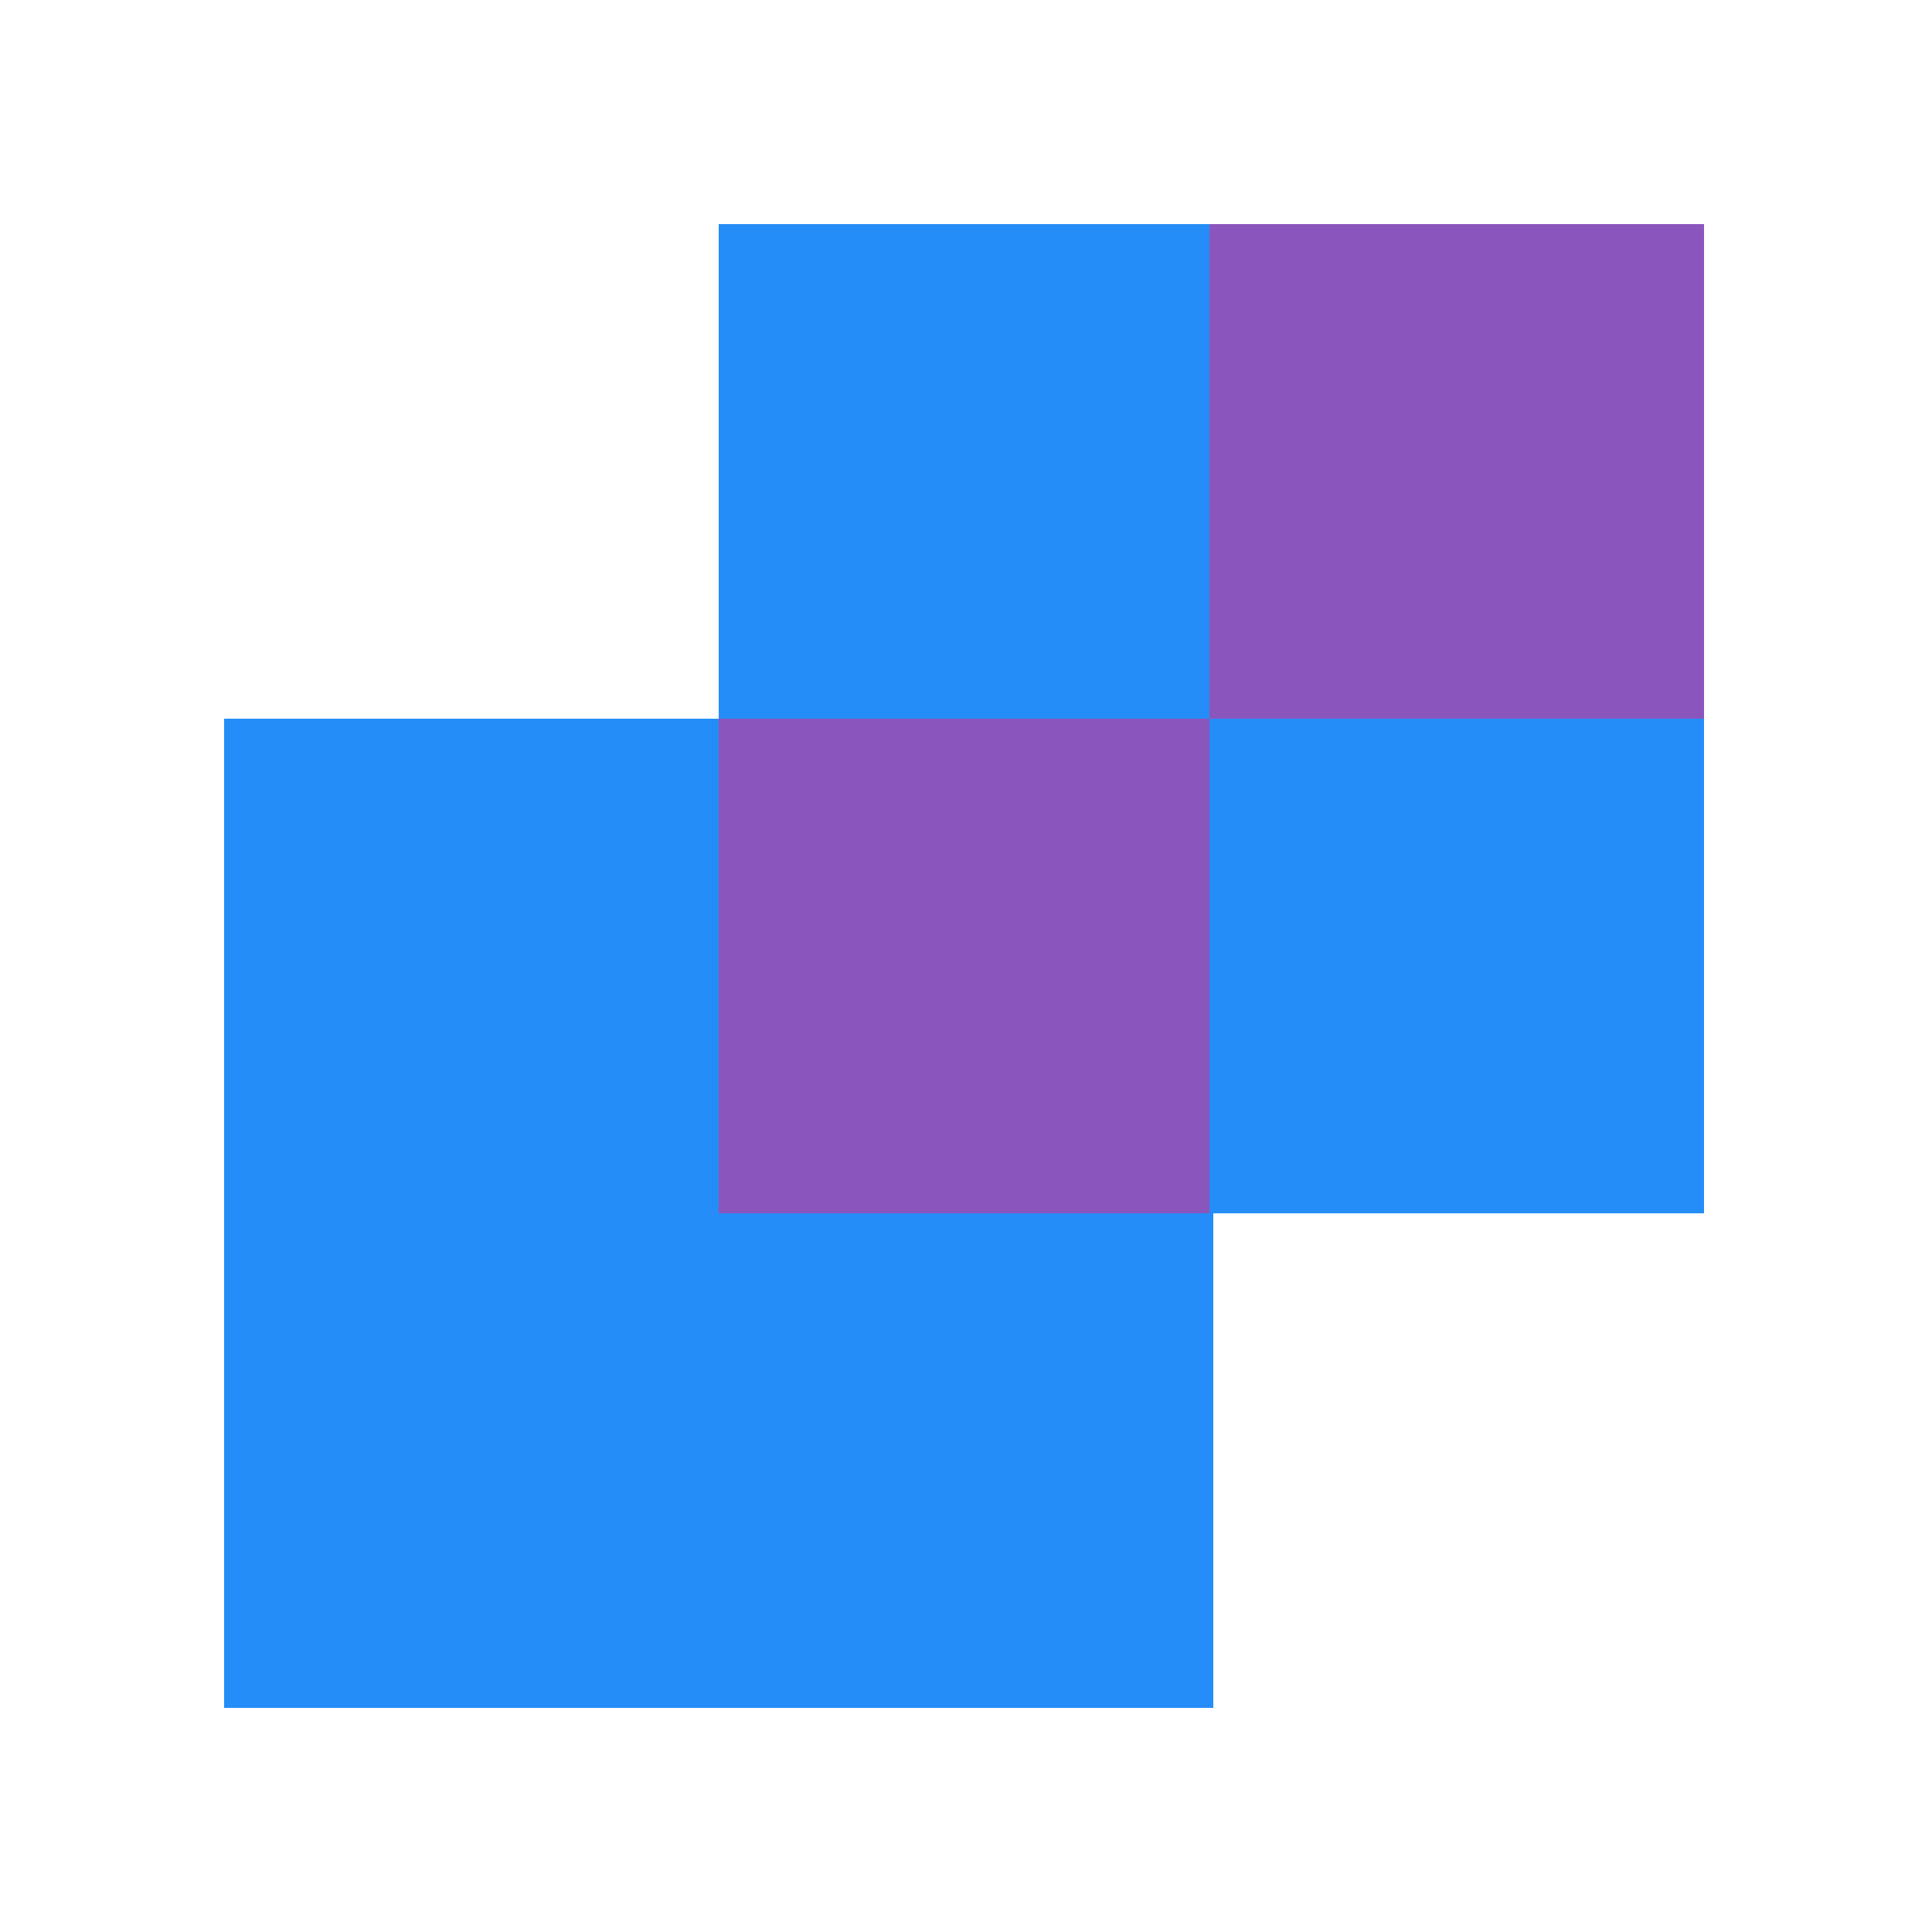<?xml version="1.0" encoding="UTF-8" standalone="no"?>
<!-- Created with Inkscape (http://www.inkscape.org/) -->

<svg
   version="1.1"
   id="svg2"
   width="666.667"
   height="666.667"
   viewBox="0 0 666.667 666.667"
   sodipodi:docname="logo-2-transp.svg"
   inkscape:version="1.2.1 (9c6d41e410, 2022-07-14, custom)"
   xmlns:inkscape="http://www.inkscape.org/namespaces/inkscape"
   xmlns:sodipodi="http://sodipodi.sourceforge.net/DTD/sodipodi-0.dtd"
   xmlns="http://www.w3.org/2000/svg"
   xmlns:svg="http://www.w3.org/2000/svg">
  <defs
     id="defs6" />
  <sodipodi:namedview
     id="namedview4"
     pagecolor="#ffffff"
     bordercolor="#000000"
     borderopacity="0.25"
     inkscape:showpageshadow="2"
     inkscape:pageopacity="0.0"
     inkscape:pagecheckerboard="0"
     inkscape:deskcolor="#d1d1d1"
     showgrid="false"
     inkscape:zoom="1.143"
     inkscape:cx="333.33334"
     inkscape:cy="333.33334"
     inkscape:window-width="2560"
     inkscape:window-height="1011"
     inkscape:window-x="0"
     inkscape:window-y="0"
     inkscape:window-maximized="1"
     inkscape:current-layer="g8" />
  <g
     inkscape:groupmode="layer"
     inkscape:label="Image"
     id="g8">
    <path
       style="fill:#258df8;stroke-width:1.333"
       d="M 248,589.333 H 77.333 V 418.667 248 h 85.333 85.333 V 162.667 77.333 h 84.667 84.667 v 85.333 85.333 h 85.333 85.333 v 85.333 85.333 h -84.667 -84.667 v 85.333 85.333 z m 84.667,-170.667 h 84.667 v -85.333 -85.333 h -84.667 -84.667 v 85.333 85.333 z"
       id="path853" />
    <path
       style="fill:#8b55be;stroke-width:1.333"
       d="m 332.667,418.667 h -84.667 v -85.333 -85.333 h 84.667 84.667 V 162.667 77.333 h 85.333 85.333 v 85.333 85.333 h -85.333 -85.333 v 85.333 85.333 z"
       id="path851" />
  </g>
</svg>
